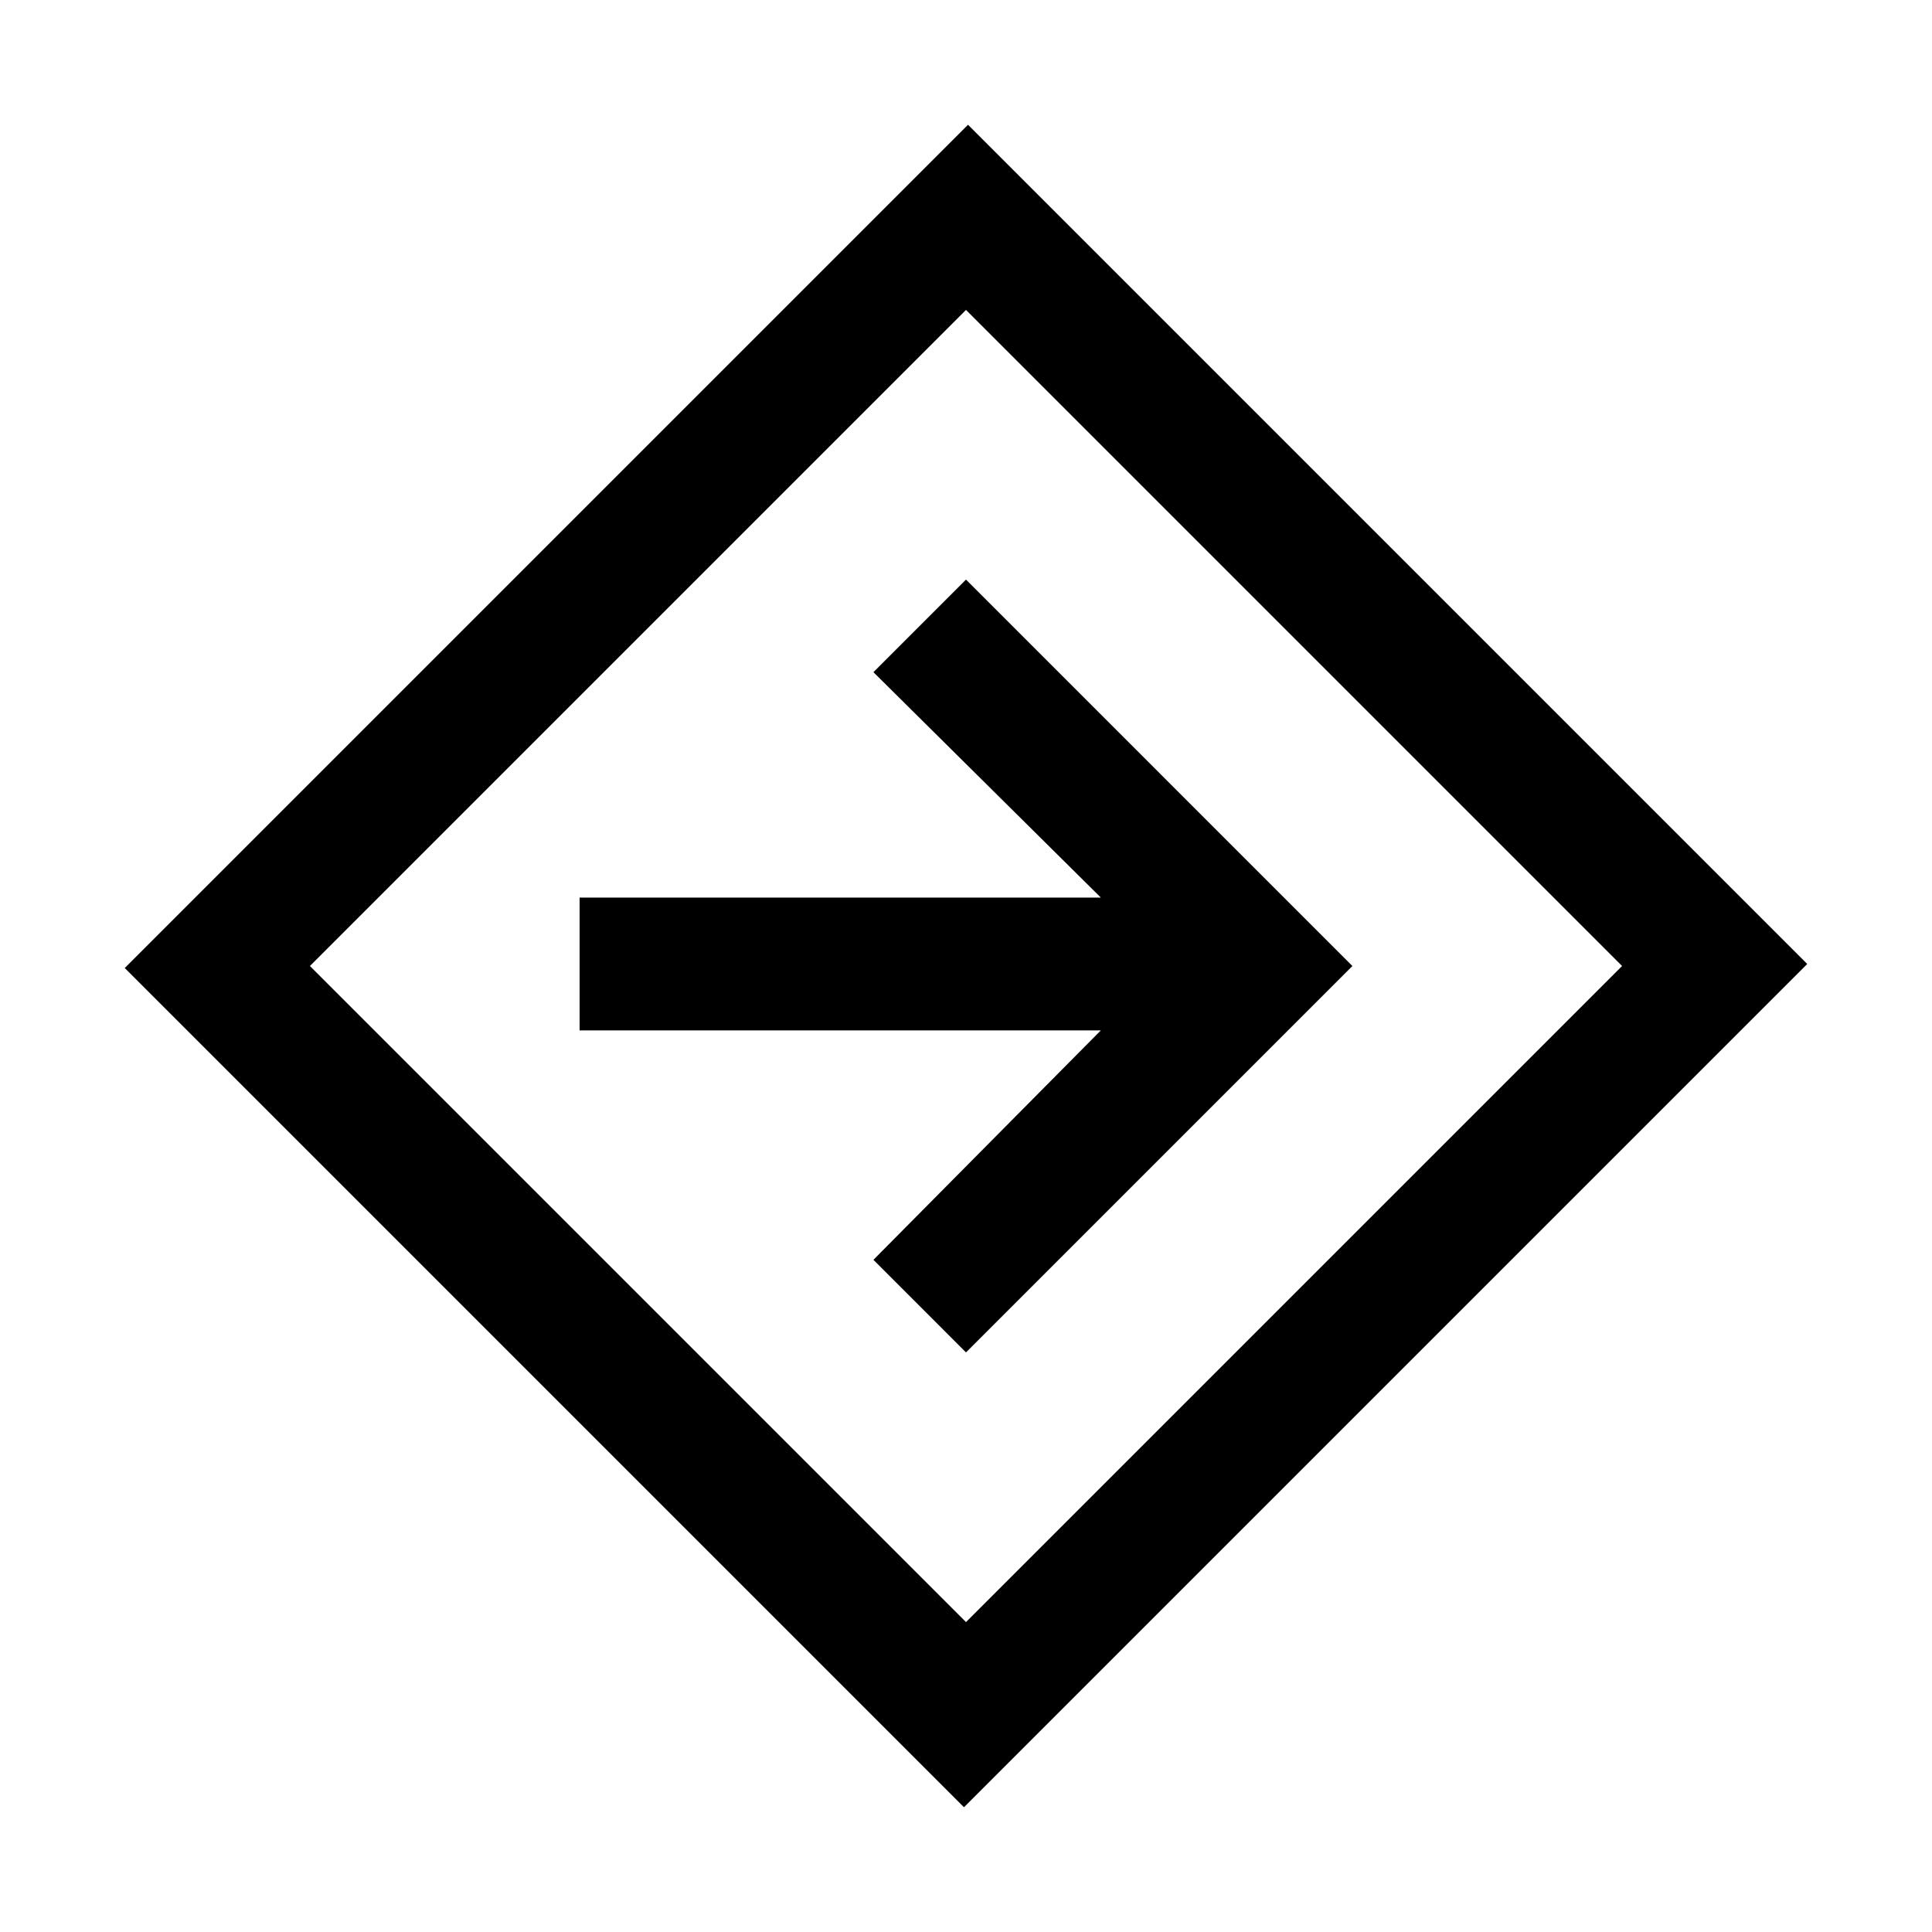 <svg xmlns="http://www.w3.org/2000/svg" height="24" width="24"><path d="M11.975 22.45 1.55 12.025 12.025 1.55 22.45 11.975Zm.025-2.3L20.15 12 12 3.85 3.85 12Zm0-3.35 4.8-4.8L12 7.2l-1.15 1.15 2.825 2.8H7.2v1.65h6.475l-2.825 2.85Zm0-4.8Z"/></svg>